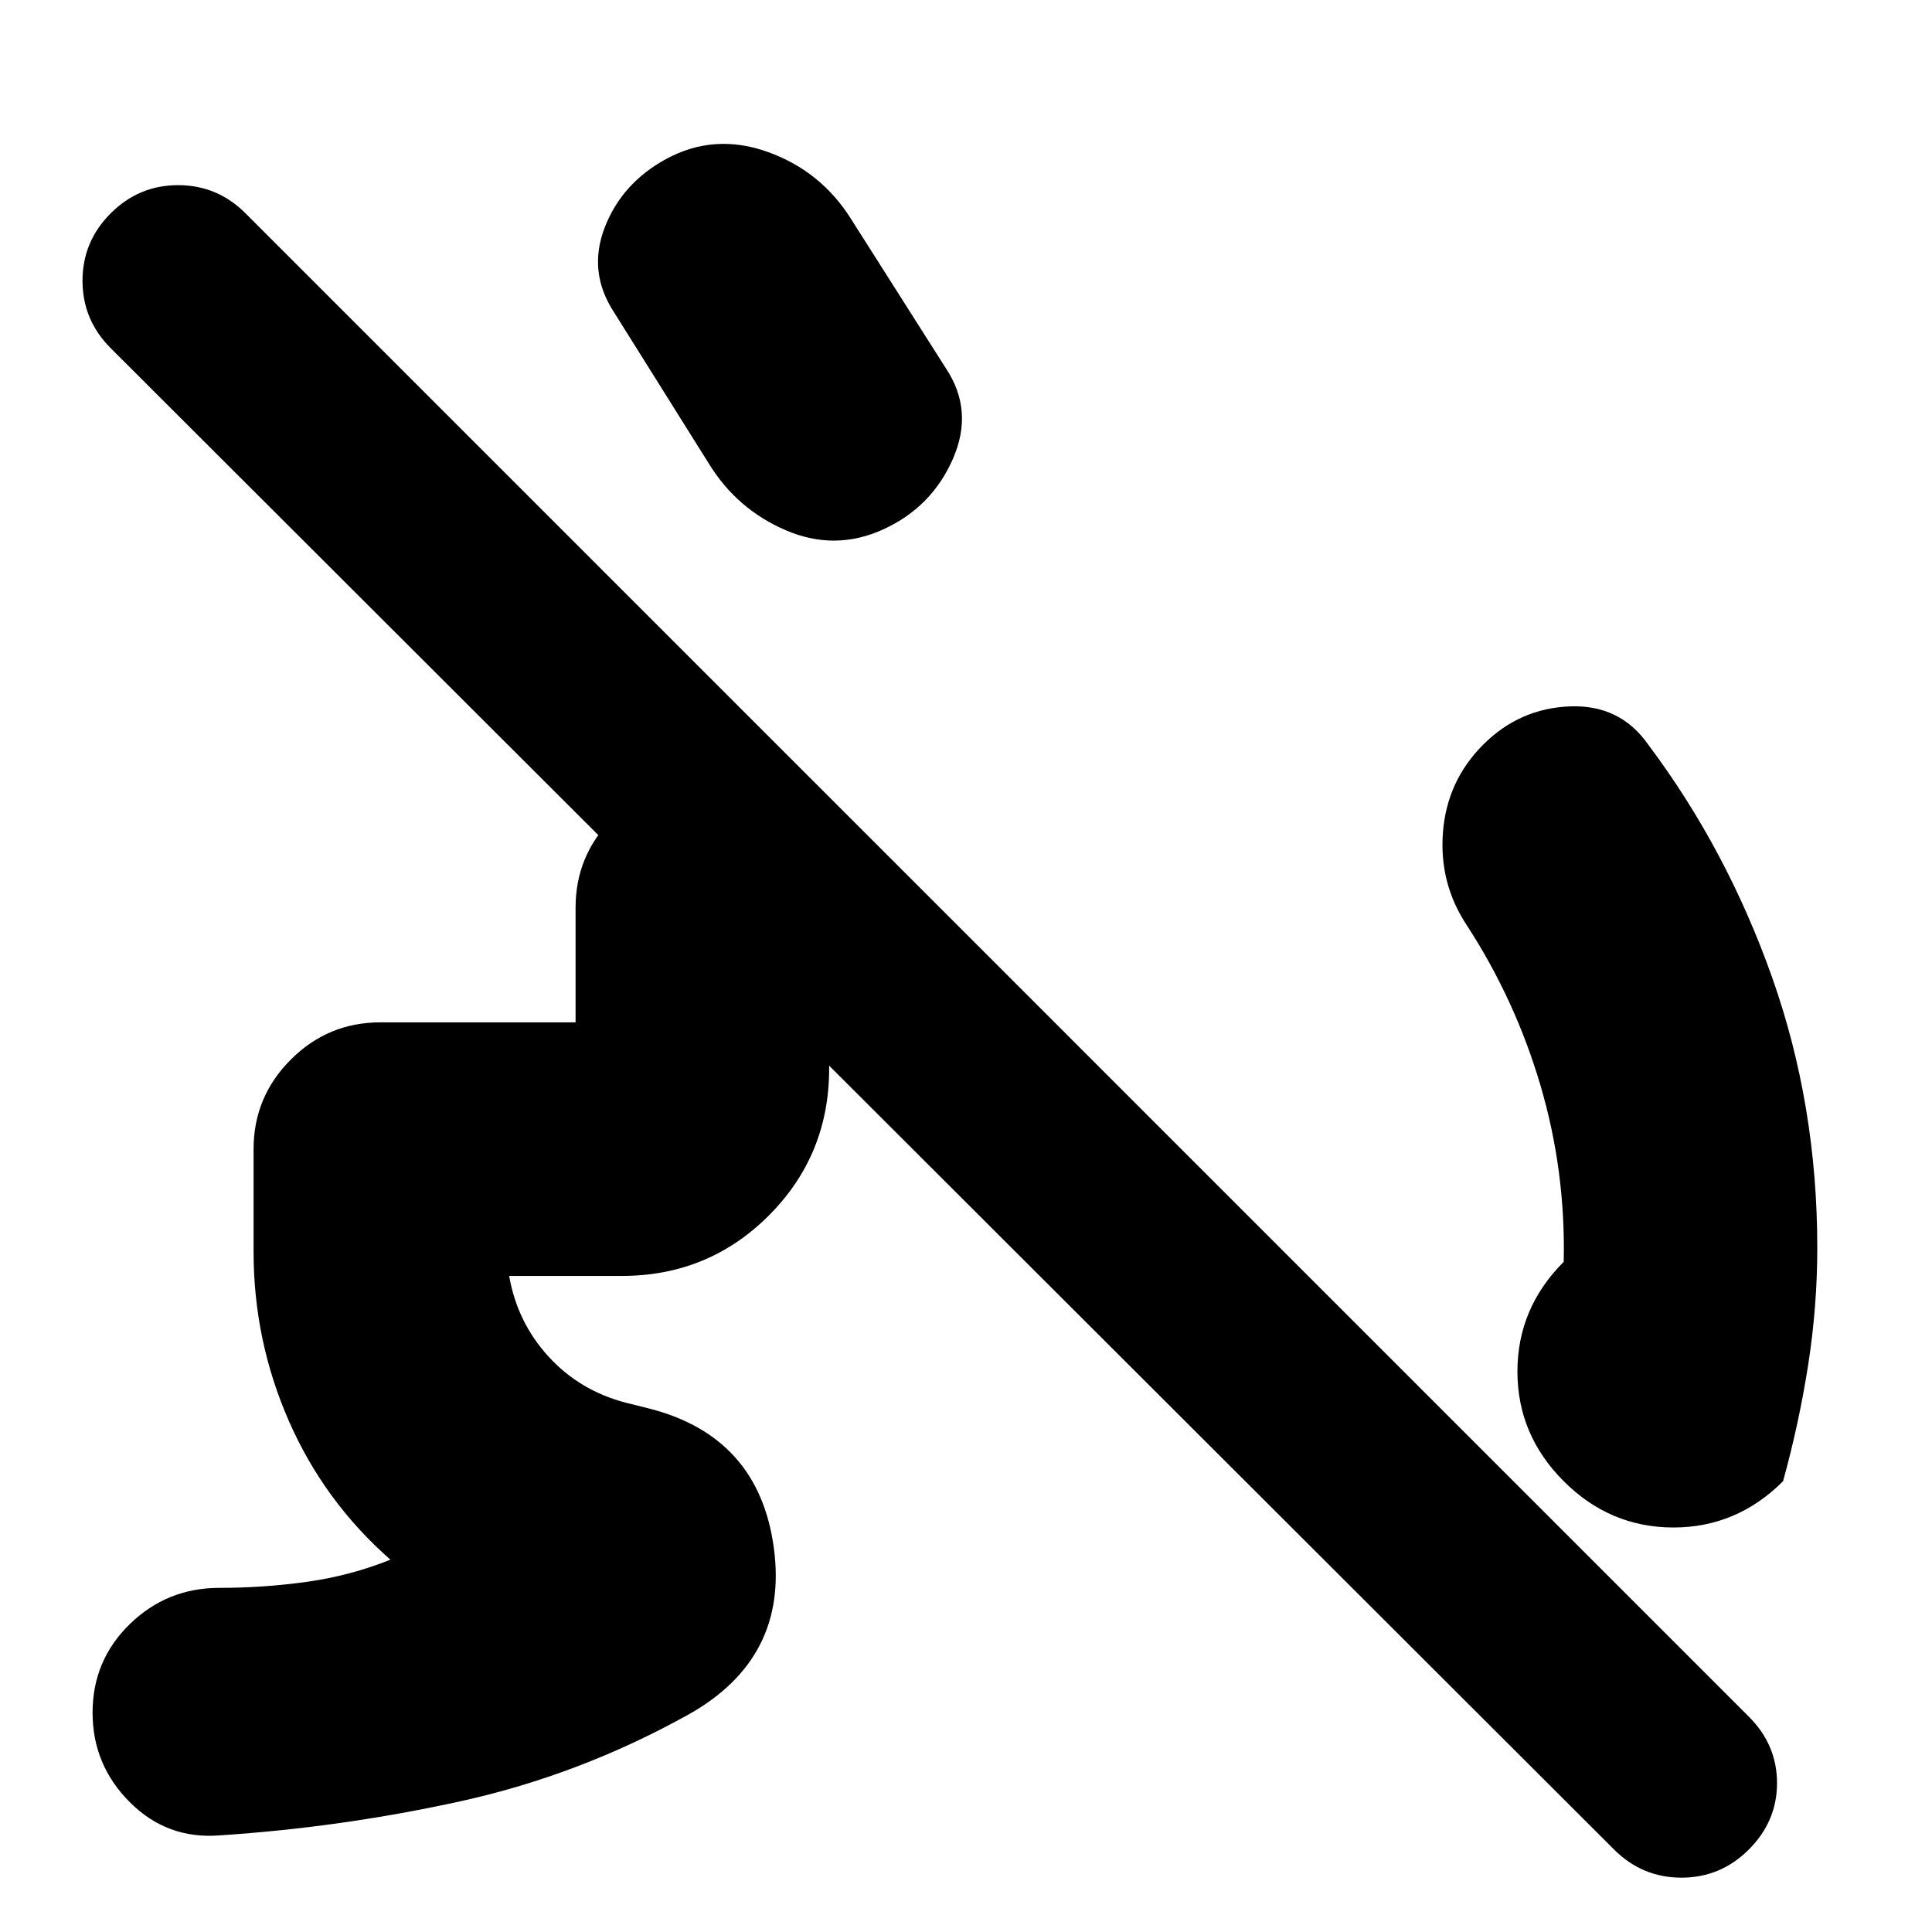 <svg xmlns="http://www.w3.org/2000/svg" height="24" viewBox="0 -960 960 960" width="24"><path d="M737-590q18-18 43-19t39 19q39 52 61.5 115.5T903-340q0 29-4.5 58T886-224q-23 23-54.5 23T777-224q-23-23-23-54.5t23-54.5q1-45-11.5-87.5T729-500q-14-21-12-46.5t20-43.5ZM305-805q-13-20-4.5-42t30.5-34q24-13 50.5-3.5T423-851l47 74q14 21 3.5 45T439-697q-24 11-48.5.5T352-730l-47-75ZM126-338v-51q0-26 18.5-44.5T189-452h97v-57q0-26 18.5-44.5T349-572h55l126 126H412v17q0 43-30 73t-73 30h-56q4 23 19.5 40t38.5 23l12 3q54 14 61.5 69T342-108q-54 30-113 43T109-48q-26 2-44.5-16.5T46-109q0-26 18.5-44t44.5-18q22 0 43.5-3t41.5-11q-33-29-50.5-69T126-338ZM802-41 55-787q-14-14-14-33.5T55-854q14-14 33.5-14t33.5 14l747 747q14 14 14 33t-14 33q-14 14-33.5 14T802-41Z"/></svg>
